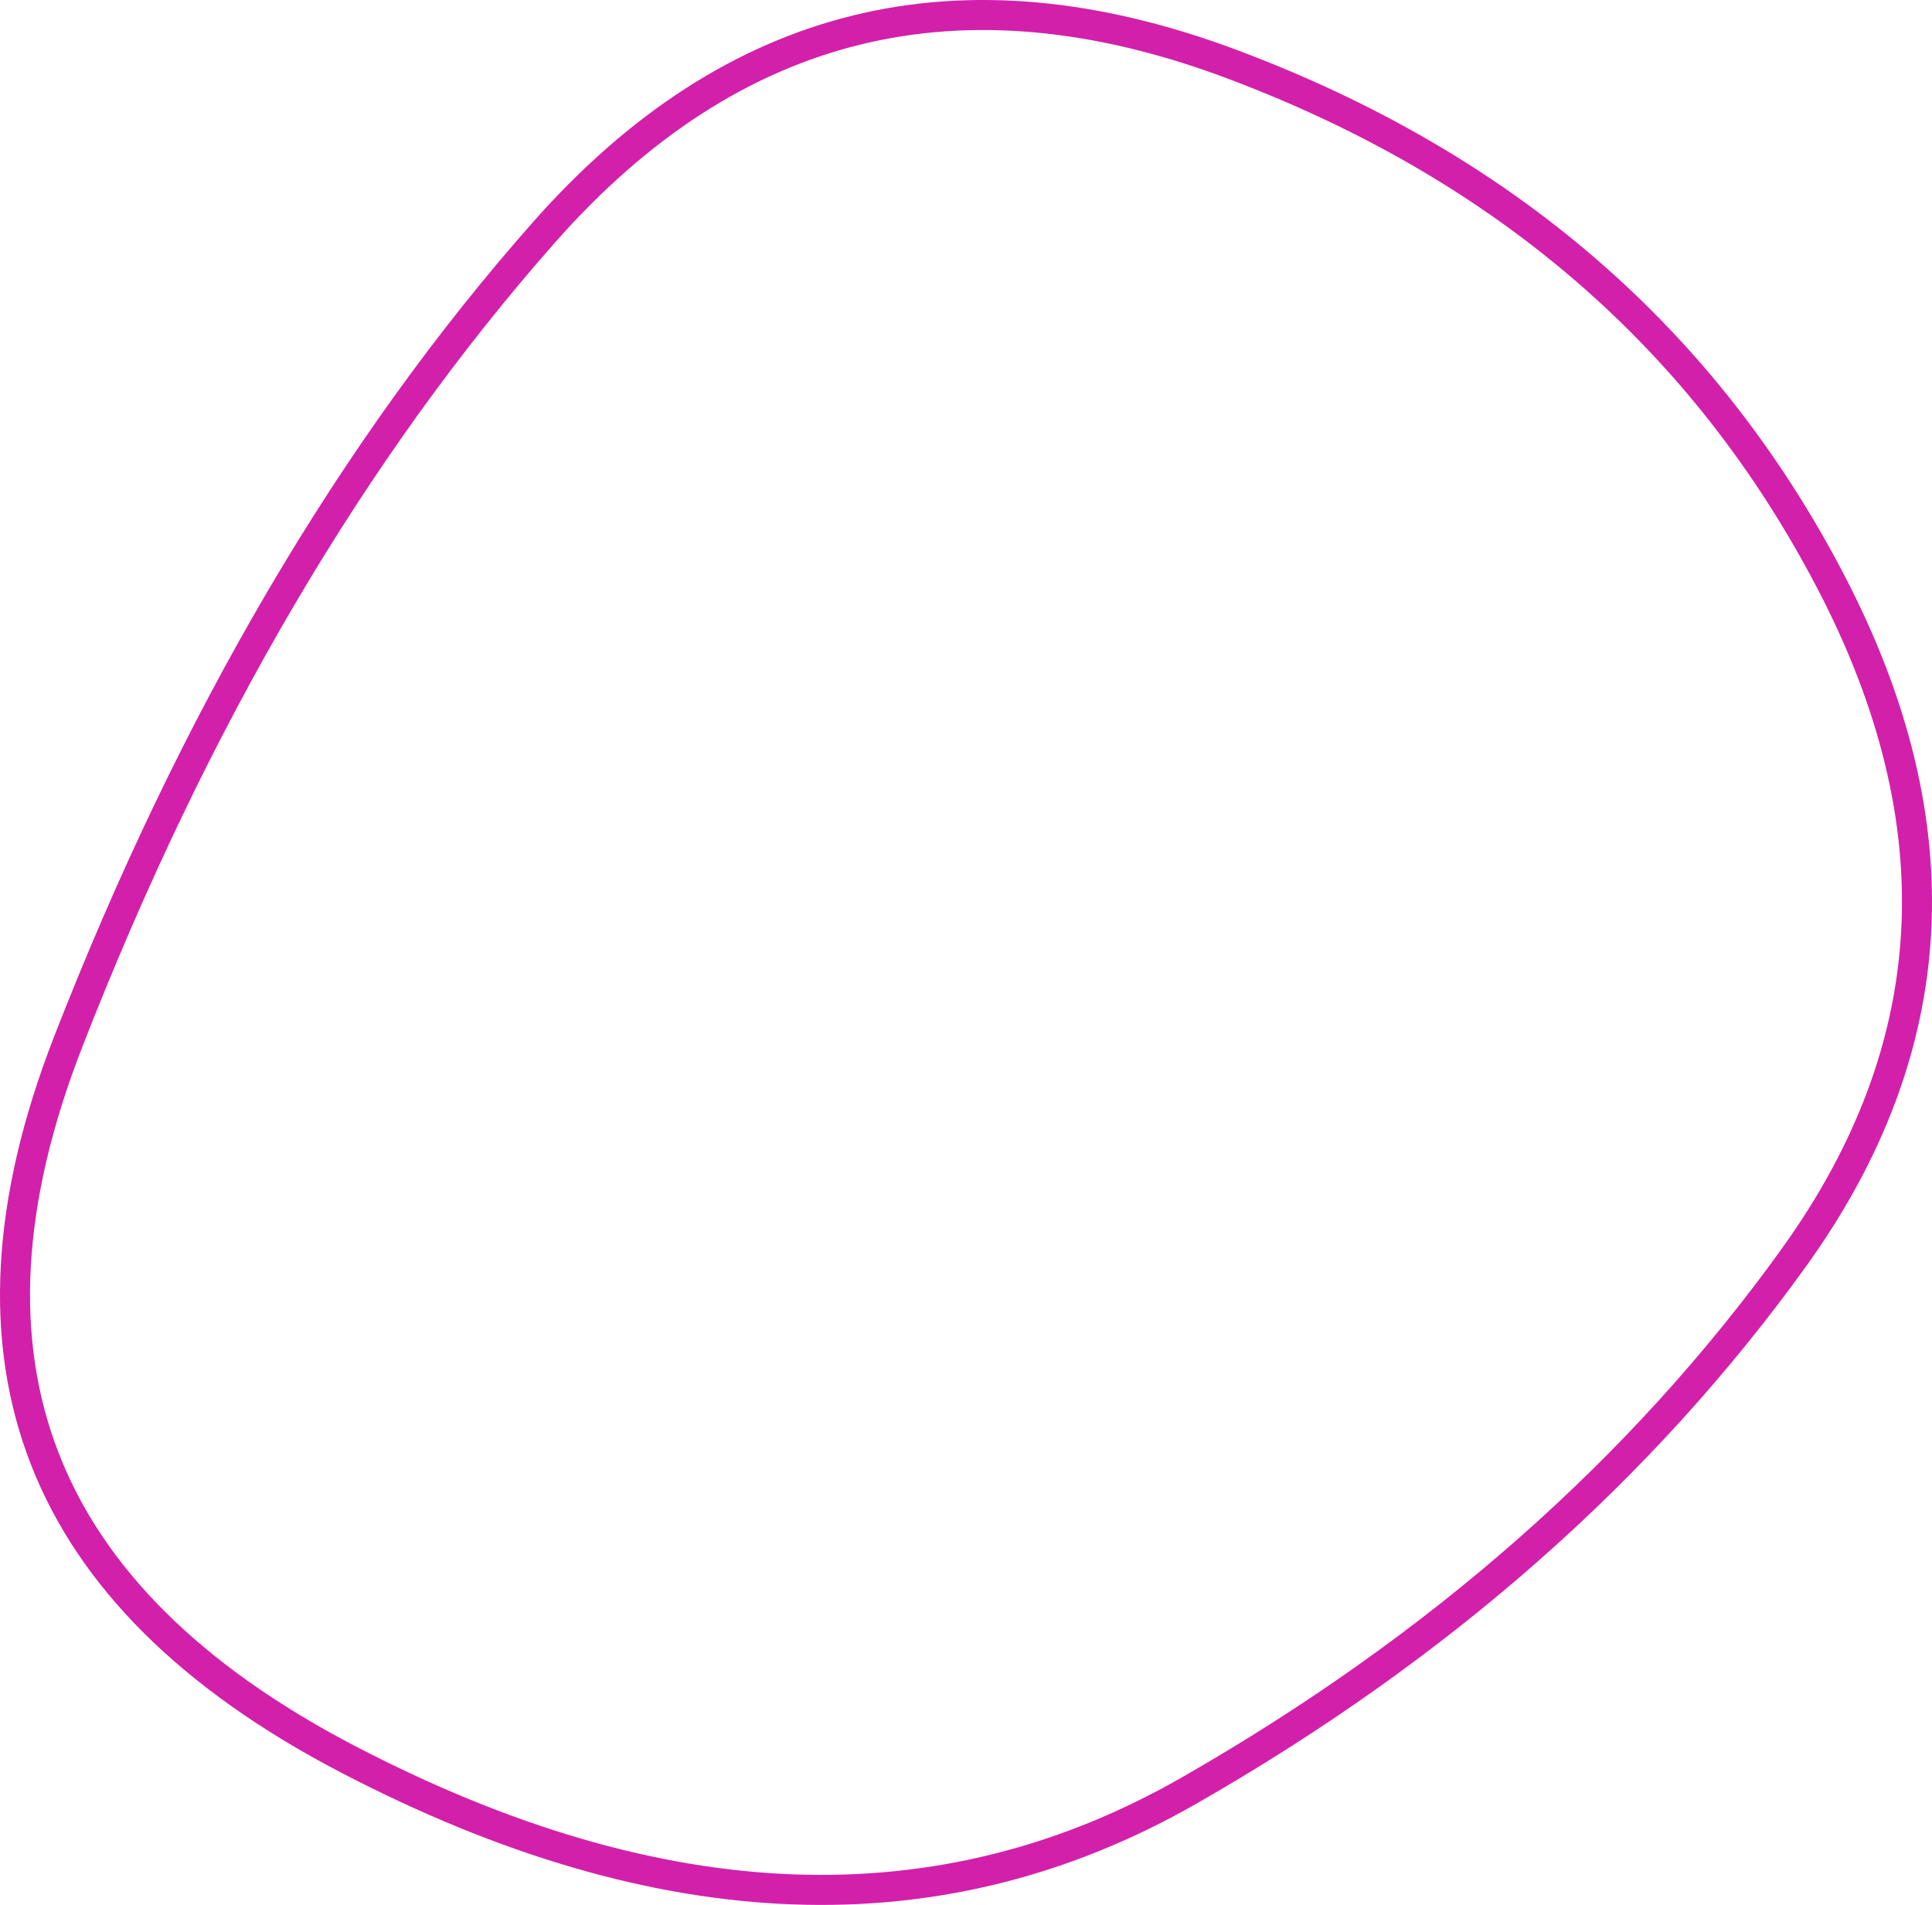 <svg xmlns="http://www.w3.org/2000/svg" width="707.862" height="697.925" viewBox="110.704 153.644 707.862 697.925"><defs><clipPath id="a"><path fill="currentColor" d="M772.5 617.5Q688 735 549 814.5T235.5 803Q61 712 130.5 533.5T306 235q106-120 258-63t222.5 192.5q70.5 135.5-14 253Z"/></clipPath></defs><g clip-path="url(#a)"><path fill="none" stroke="#d220ab" stroke-width="22" d="M772.5 617.5Q688 735 549 814.5T235.5 803Q61 712 130.5 533.5T306 235q106-120 258-63t222.5 192.5q70.5 135.5-14 253Z"/></g></svg>